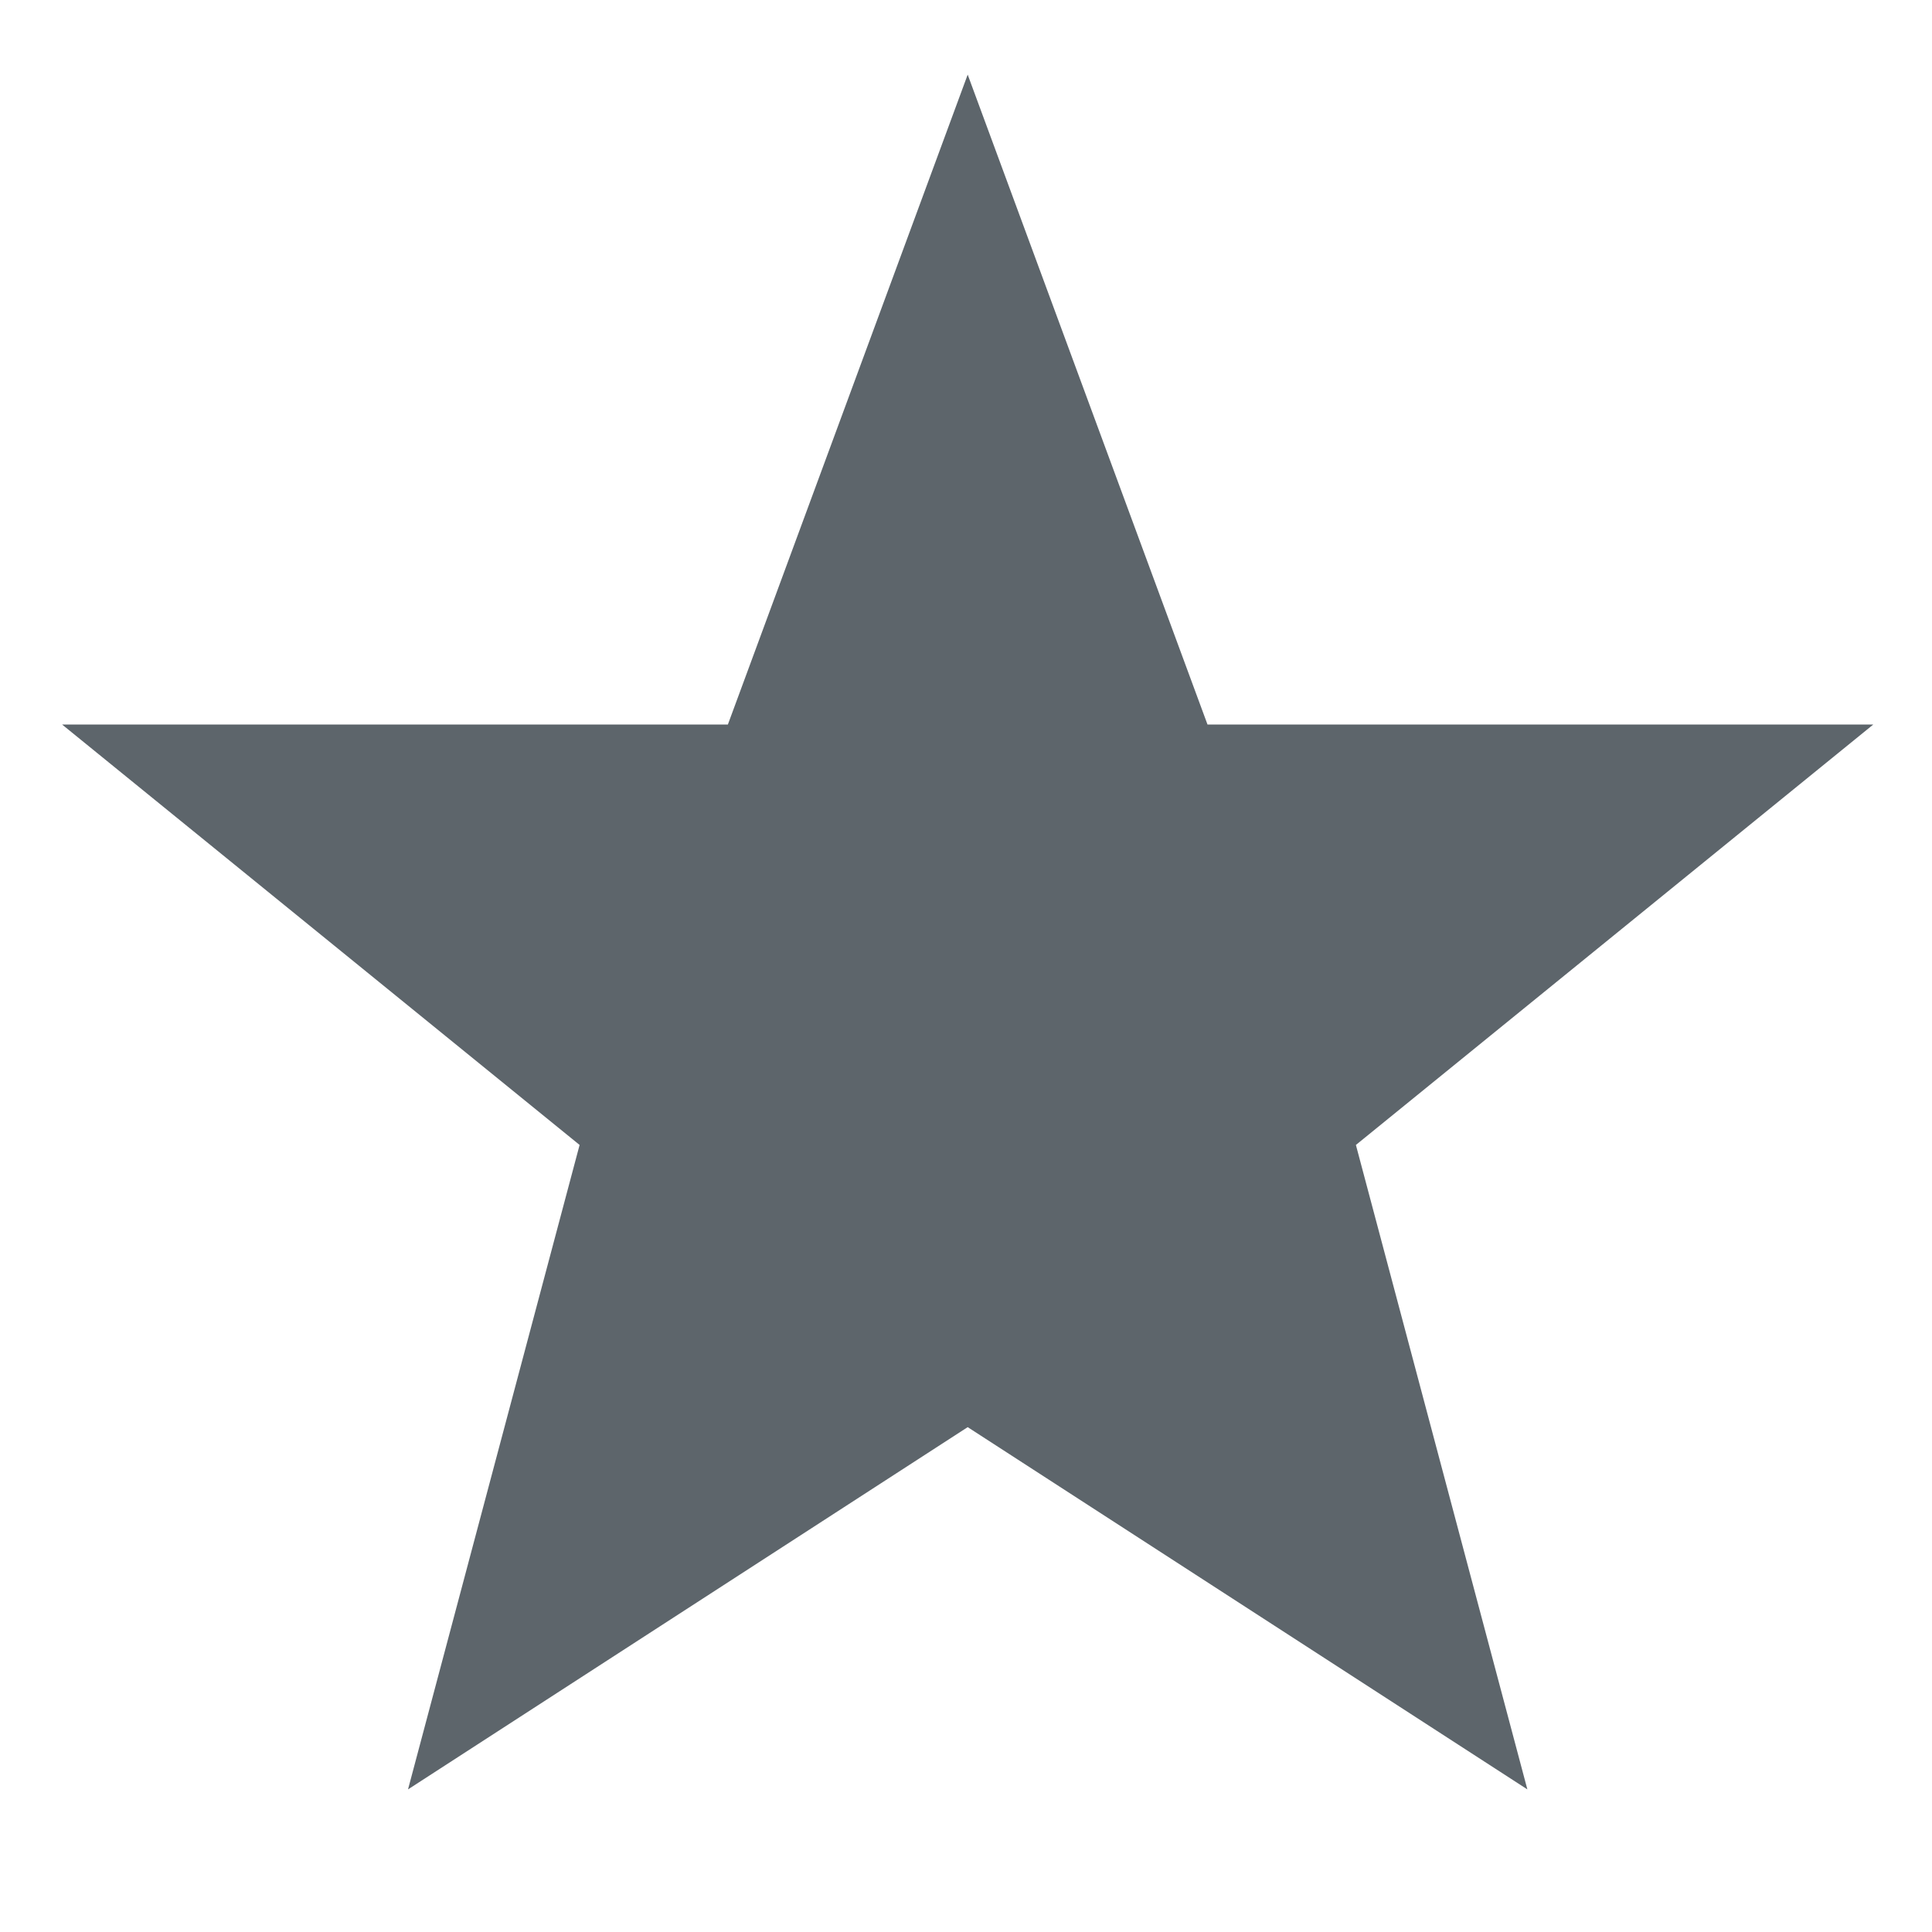 <svg height="16" width="16" xmlns="http://www.w3.org/2000/svg"><path color="#5d656b" d="M8.014.618L6.028 6H.514L4.8 9.482l-1.421 5.337 4.635-3 4.635 3-1.42-5.337L15.514 6H10z" fill="#5d656b" font-family="sans-serif" font-weight="400" overflow="visible" style="line-height:normal;-inkscape-font-specification:sans-serif;text-indent:0;text-align:start;text-decoration-line:none;text-transform:none;marker:none"/></svg>